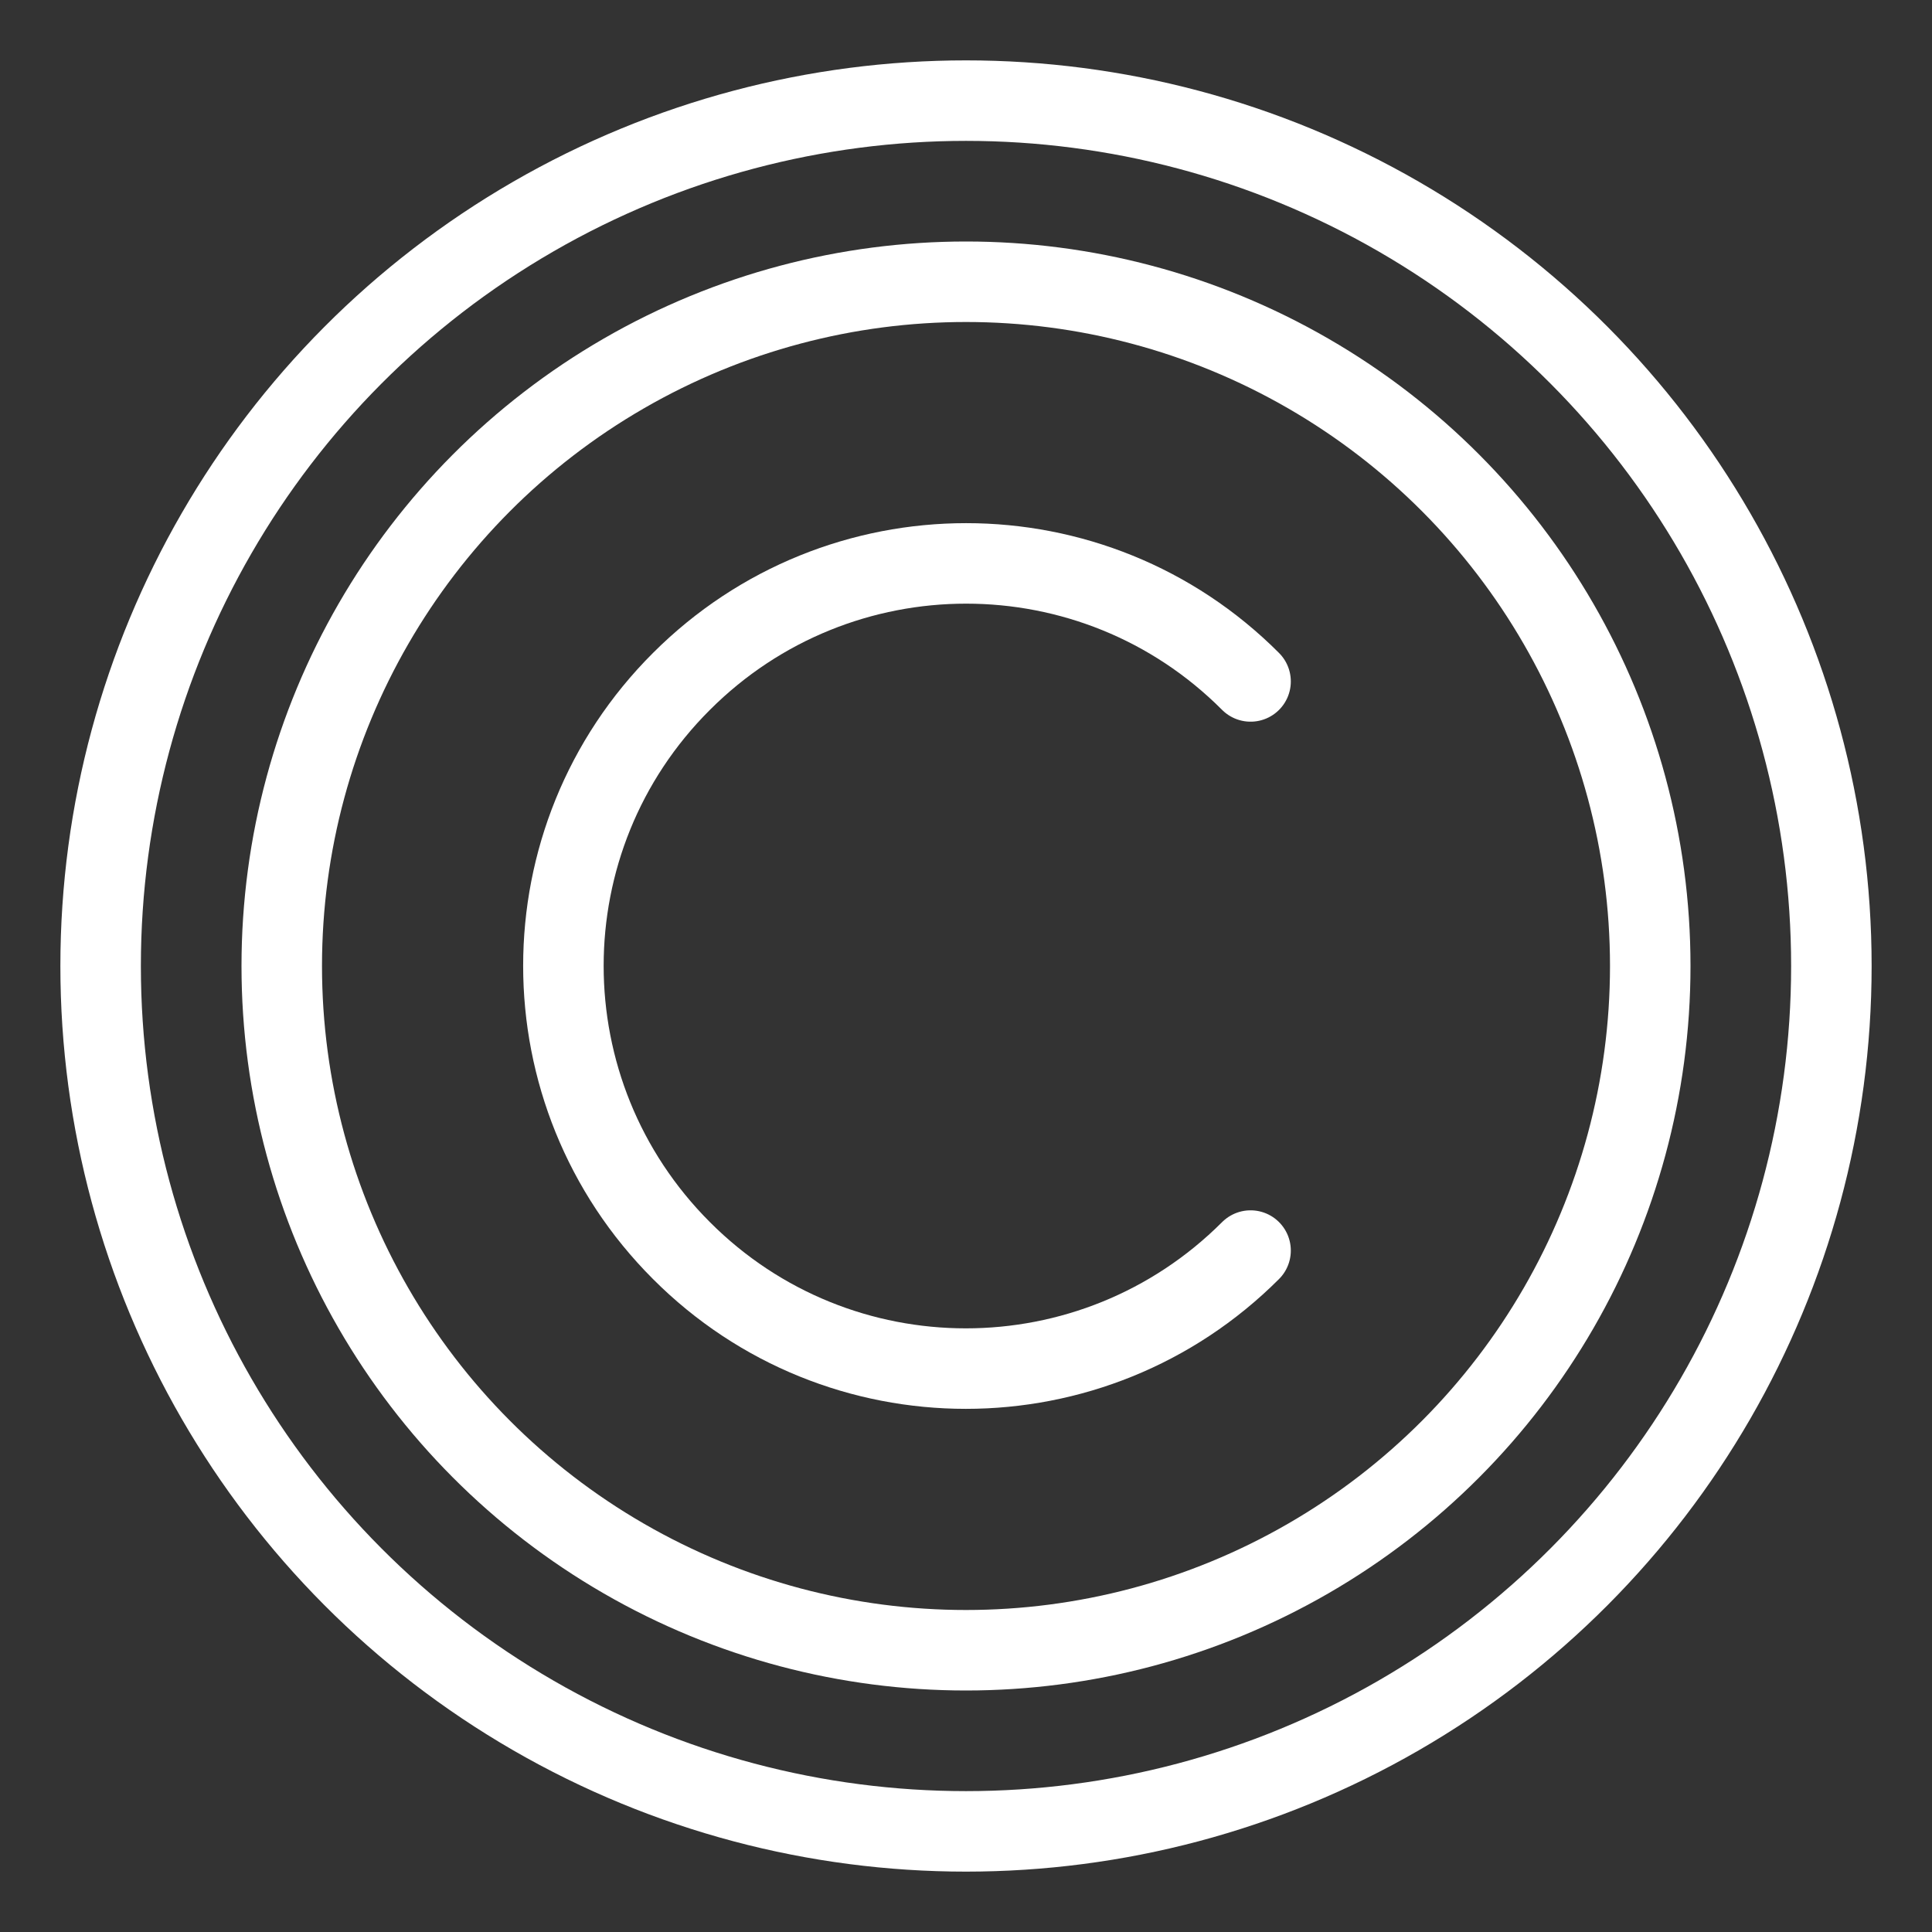 <?xml version="1.0" encoding="UTF-8"?><svg id="b" xmlns="http://www.w3.org/2000/svg" viewBox="0 0 48 48"><rect x="0" y="0" width="48" height="48" fill="#333333" stroke="none"/><defs><style>.c{stroke-width:2px;fill:none;stroke:#fff;stroke-linecap:round;stroke-linejoin:round;}</style></defs><circle class="c" cx="24" cy="24" r="21.5"/><circle class="c" cx="24" cy="24" r="17"/><path class="c" d="m31.07,31.07c-3.91,3.91-10.24,3.91-14.14,0-3.91-3.91-3.91-10.24,0-14.14,3.91-3.91,10.24-3.91,14.14,0"/></svg>